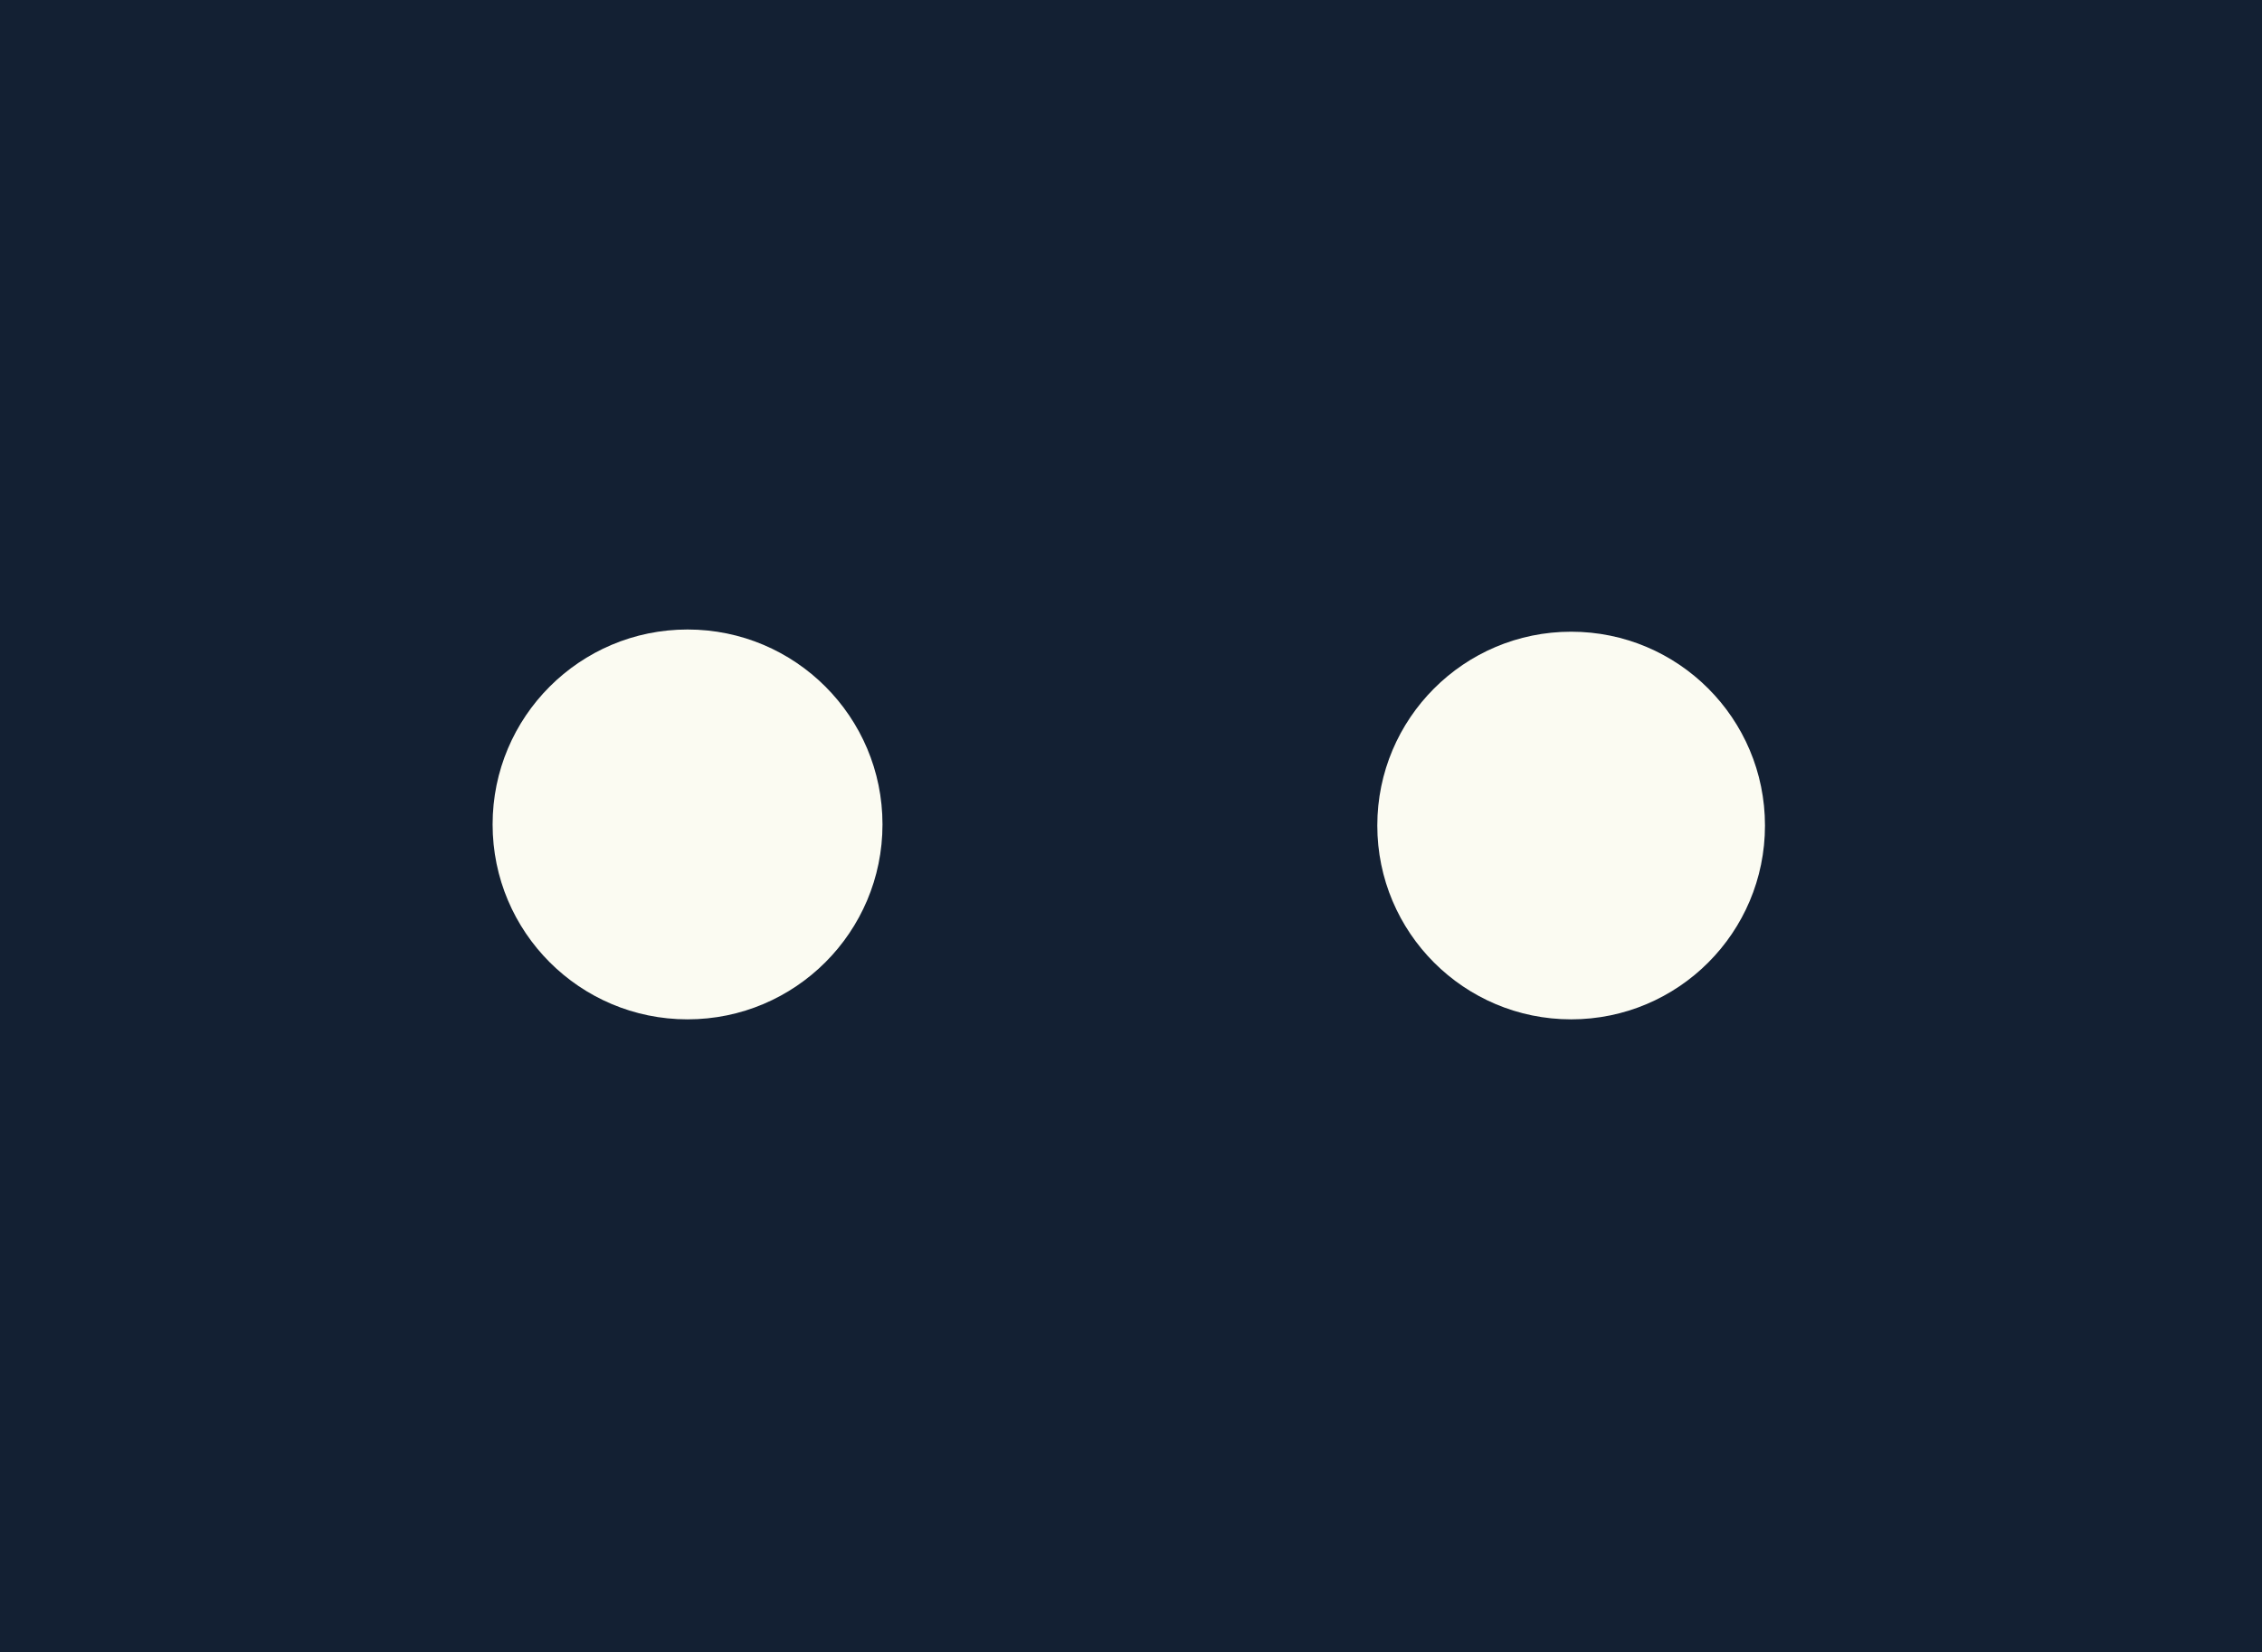 <?xml version="1.0" encoding="UTF-8" standalone="no"?>
<svg width="2048px" height="1496px" viewBox="0 0 2048 1496" version="1.1" xmlns="http://www.w3.org/2000/svg" xmlns:xlink="http://www.w3.org/1999/xlink" xmlns:sketch="http://www.bohemiancoding.com/sketch/ns">
    <title>apple-touch-startup-image-1496x2048</title>
    <description>Created with Sketch (http://www.bohemiancoding.com/sketch)</description>
    <defs>
        <filter x="-50%" y="-50%" width="200%" height="200%" filterUnits="objectBoundingBox" id="filter-1">
            <feOffset dx="0" dy="0" in="SourceAlpha" result="shadowOffsetOuter1"></feOffset>
            <feGaussianBlur stdDeviation="8.5" in="shadowOffsetOuter1" result="shadowBlurOuter1"></feGaussianBlur>
            <feColorMatrix values="0 0 0 0 1   0 0 0 0 0.998   0 0 0 0 0.956  0 0 0 0.7 0" in="shadowBlurOuter1" type="matrix" result="shadowMatrixOuter1"></feColorMatrix>
            <feMerge>
                <feMergeNode in="shadowMatrixOuter1"></feMergeNode>
                <feMergeNode in="SourceGraphic"></feMergeNode>
            </feMerge>
        </filter>
        <filter x="-50%" y="-50%" width="200%" height="200%" filterUnits="objectBoundingBox" id="filter-2">
            <feOffset dx="0" dy="0" in="SourceAlpha" result="shadowOffsetOuter1"></feOffset>
            <feGaussianBlur stdDeviation="8.5" in="shadowOffsetOuter1" result="shadowBlurOuter1"></feGaussianBlur>
            <feColorMatrix values="0 0 0 0 1   0 0 0 0 0.998   0 0 0 0 0.956  0 0 0 0.7 0" in="shadowBlurOuter1" type="matrix" result="shadowMatrixOuter1"></feColorMatrix>
            <feMerge>
                <feMergeNode in="shadowMatrixOuter1"></feMergeNode>
                <feMergeNode in="SourceGraphic"></feMergeNode>
            </feMerge>
        </filter>
    </defs>
    <g id="Page-1" stroke="none" stroke-width="1" fill="none" fill-rule="evenodd" sketch:type="MSPage">
        <g id="Oval-1-+-Oval-1-copy-3-+-Rectangle-8" sketch:type="MSLayerGroup">
            <rect id="Rectangle-7" fill="#132033" sketch:type="MSShapeGroup" transform="translate(1024, 748) rotate(-270) translate(-1024, -748) " x="276" y="-276" width="1496" height="2048"></rect>
            <g id="Oval-1-+-Oval-1-copy-3" transform="translate(448, 572)" fill="#FBFBF2" sketch:type="MSShapeGroup">
                <path d="M174.5,351 C271.978,351 351,271.978 351,174.5 C351,77.022 271.978,-2 174.5,-2 C77.022,-2 -2,77.022 -2,174.5 C-2,271.978 77.022,351 174.5,351 Z" id="Oval-1" filter="url(#filter-1)"></path>
                <path d="M974.5,351 C1071.426,351 1150,272.426 1150,175.5 C1150,78.574 1071.426,0 974.5,0 C877.574,0 799,78.574 799,175.5 C799,272.426 877.574,351 974.5,351 Z" id="Oval-1-copy" filter="url(#filter-2)"></path>
            </g>
        </g>
    </g>
</svg>